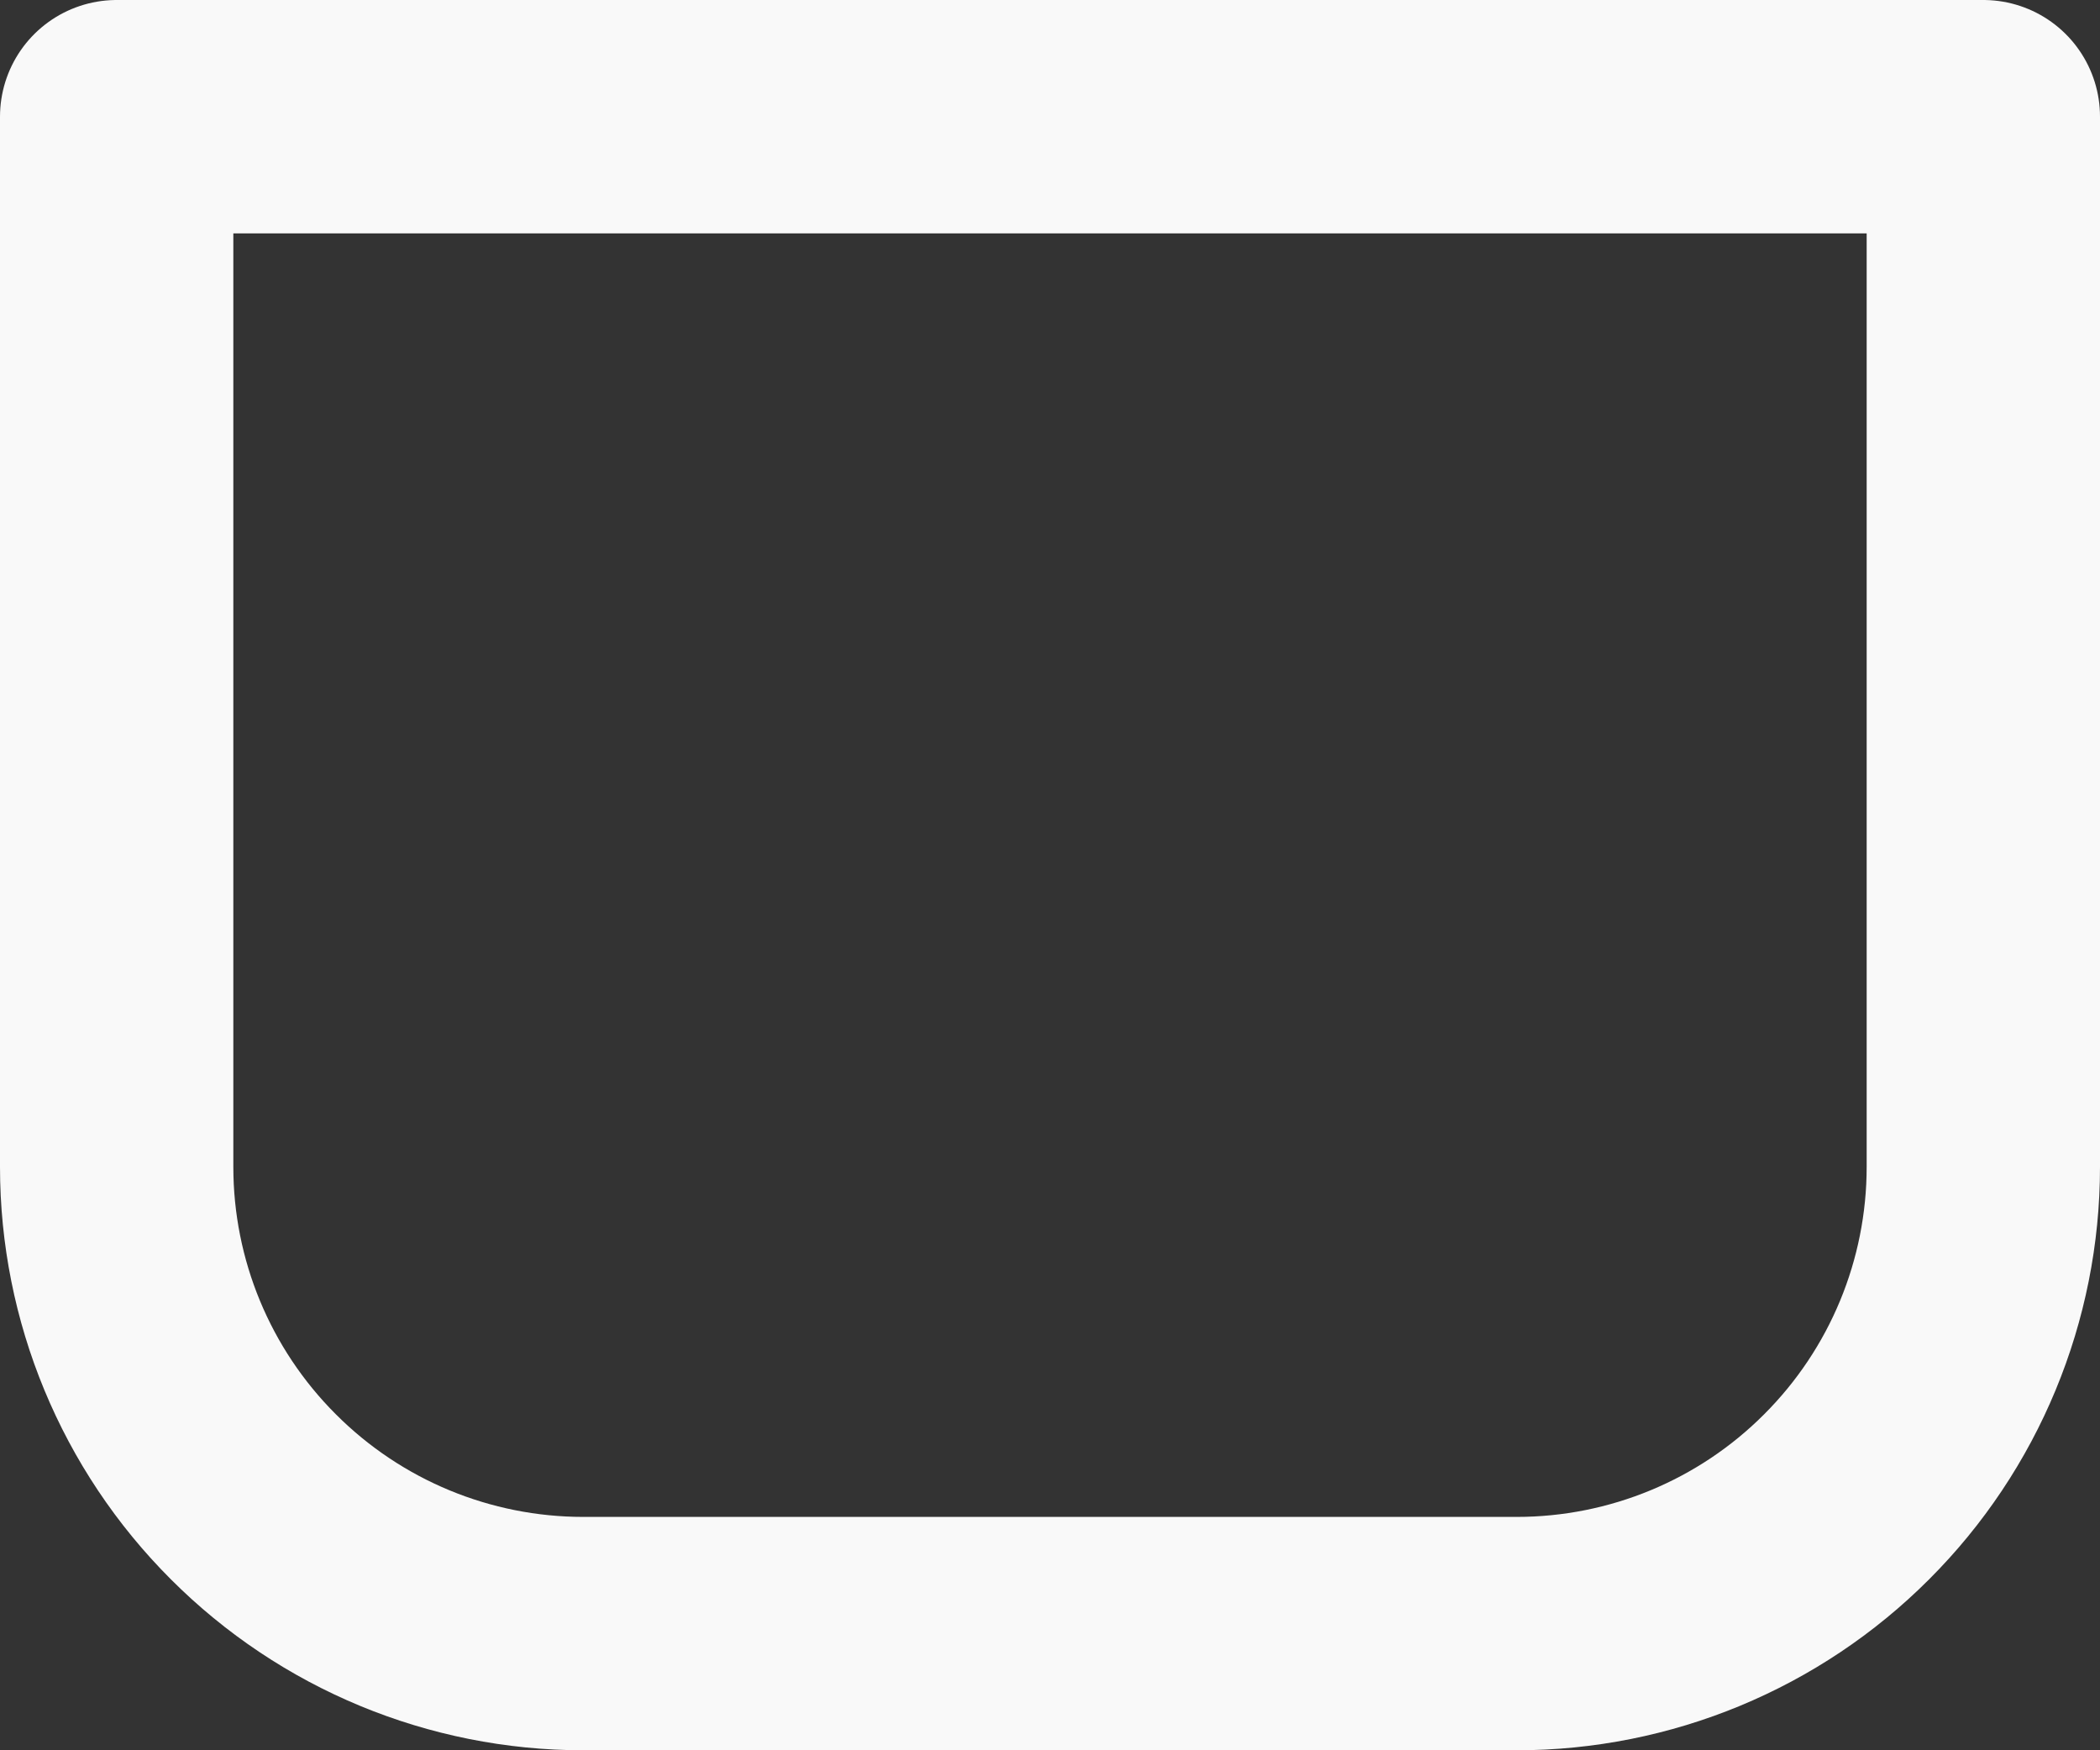 <svg width="18" height="15" viewBox="0 0 18 15" fill="none" xmlns="http://www.w3.org/2000/svg">
<rect x="0" y="0" width="18" height="15" fill="#333333" stroke="none"/>
<path d="M1 1H17V10C17 11.061 16.579 12.078 15.828 12.828C15.078 13.579 14.061 14 13 14H5C3.939 14 2.922 13.579 2.172 12.828C1.421 12.078 1 11.061 1 10V1Z" stroke="#F9F9F9" stroke-width="2" stroke-linecap="round" stroke-linejoin="round"/>
</svg>
